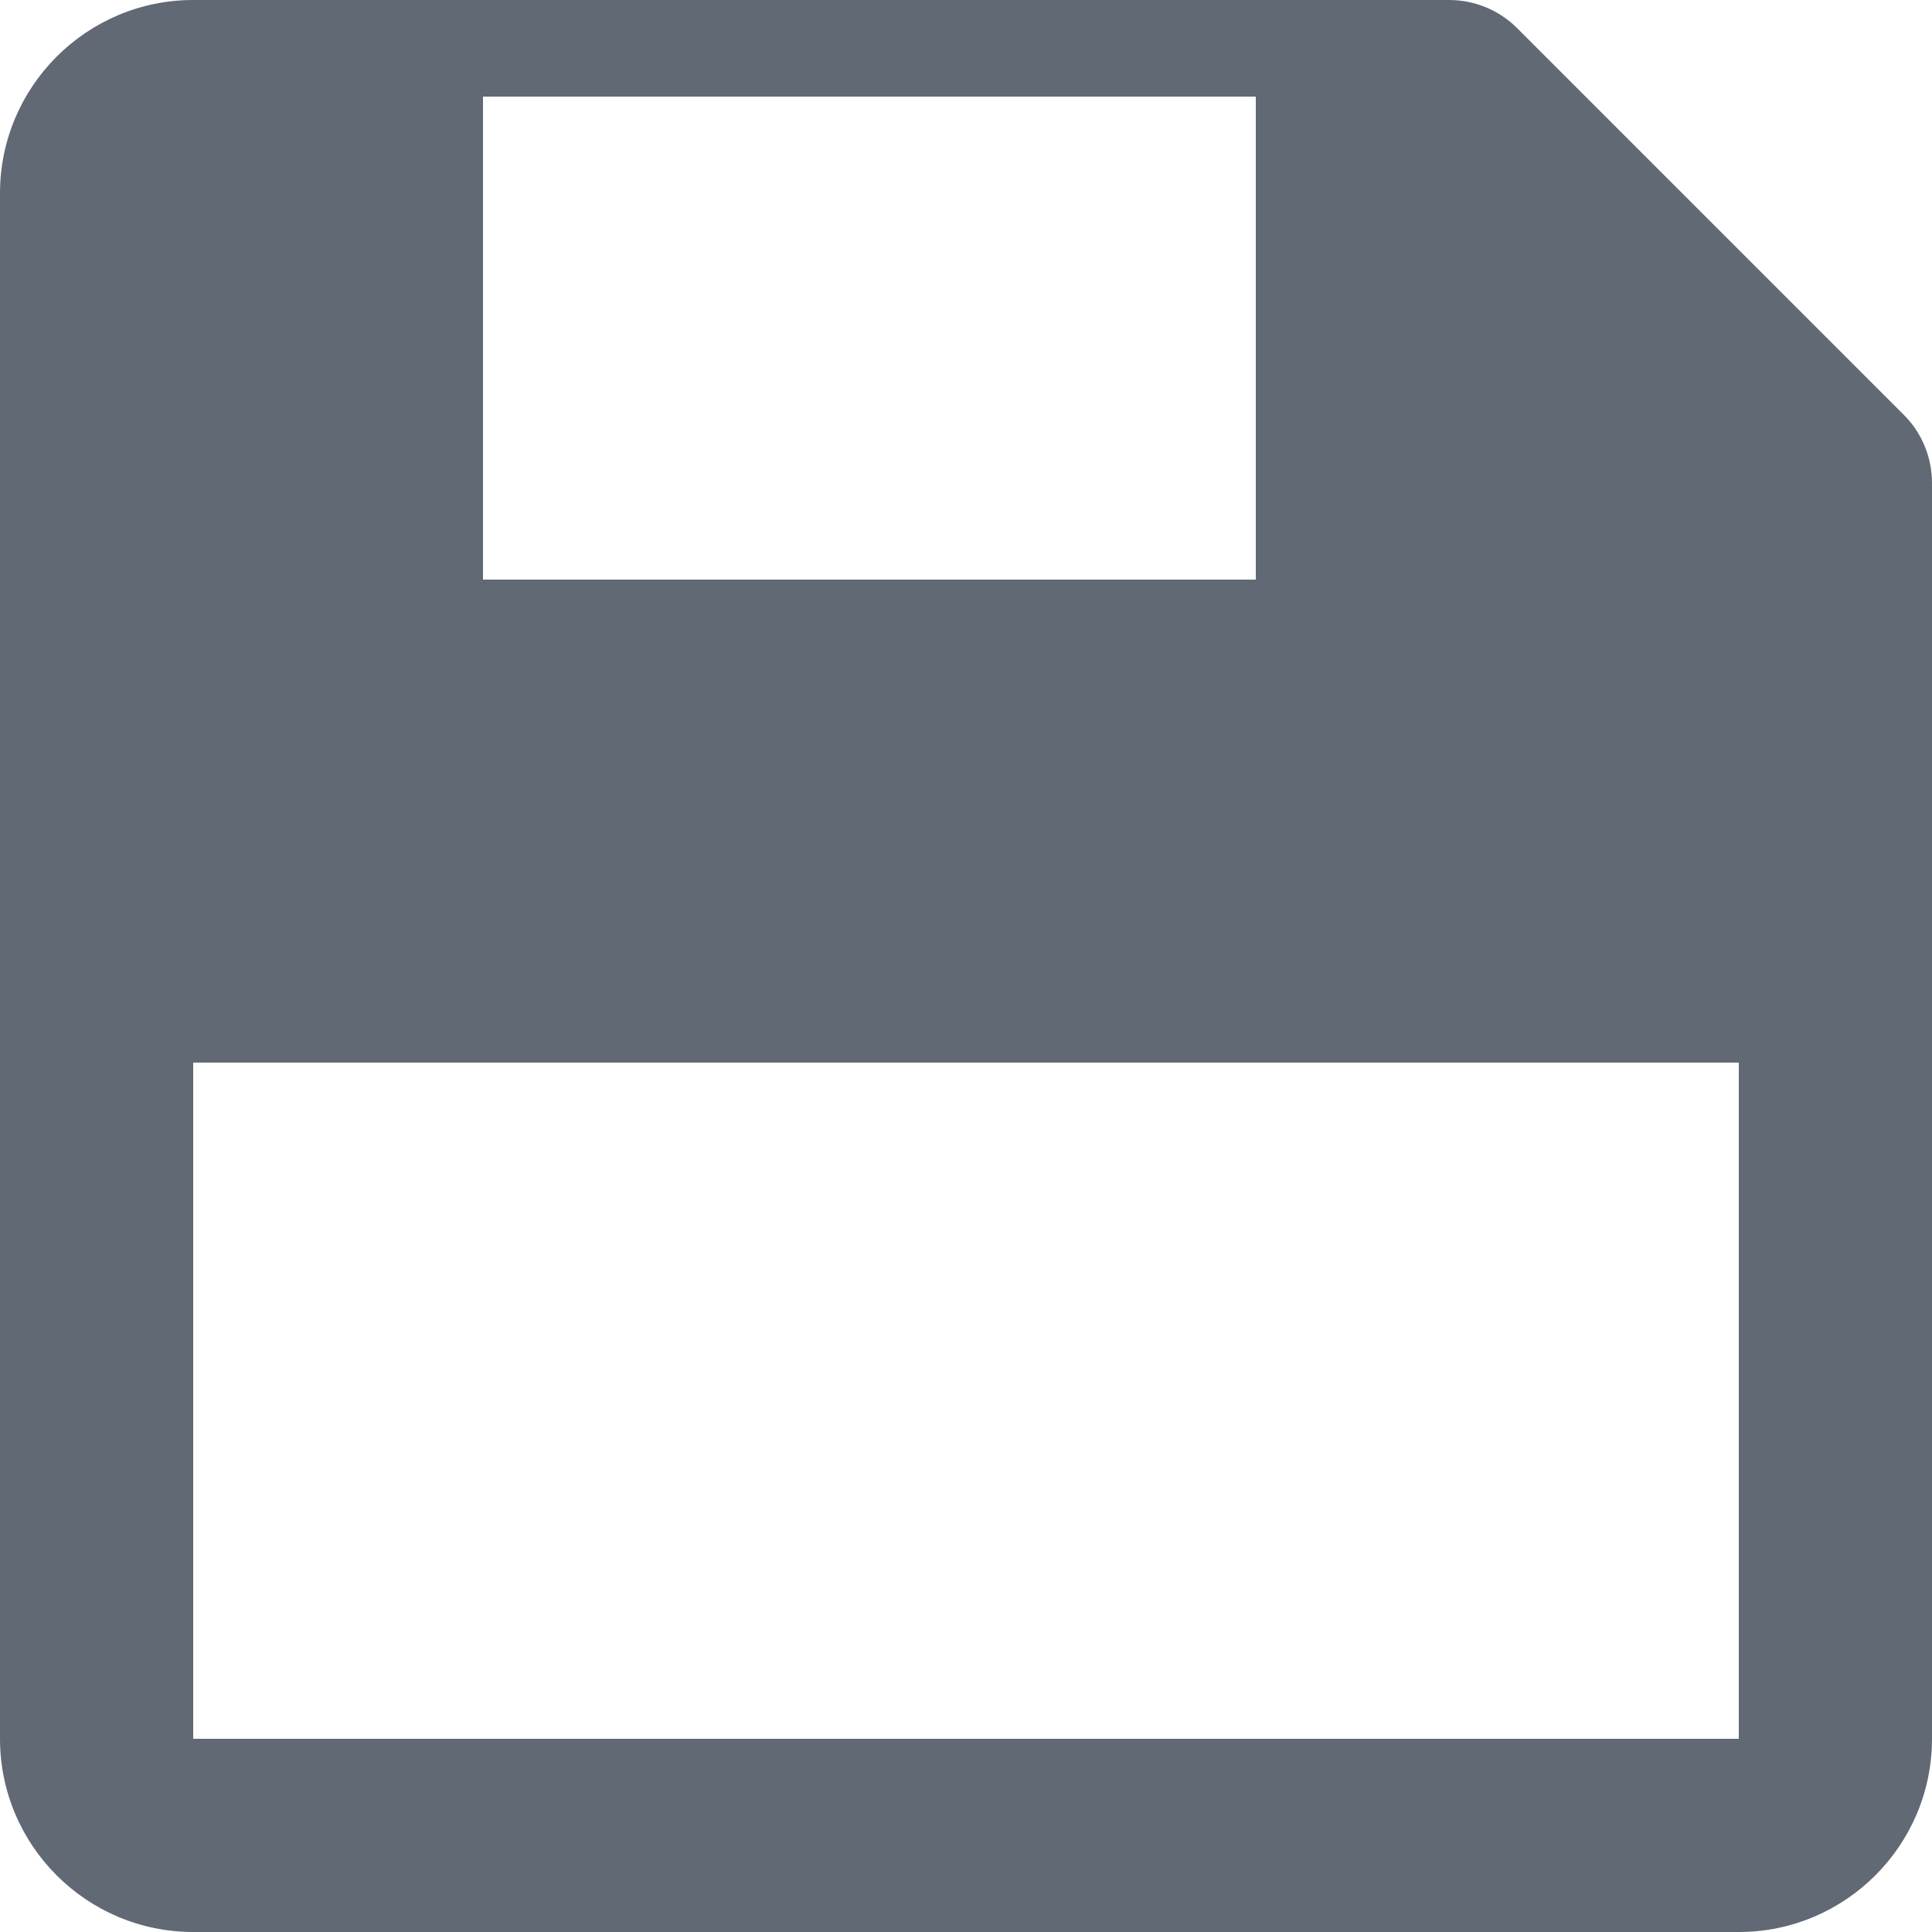 <?xml version="1.0" encoding="UTF-8"?>
<svg width="20px" height="20px" viewBox="0 0 20 20" version="1.1" xmlns="http://www.w3.org/2000/svg" xmlns:xlink="http://www.w3.org/1999/xlink">
    <!-- Generator: Sketch 49.3 (51167) - http://www.bohemiancoding.com/sketch -->
    <title>Glyph/ Save</title>
    <desc>Created with Sketch.</desc>
    <defs></defs>
    <g id="Glyph/-Save" stroke="none" stroke-width="1" fill="none" fill-rule="evenodd">
        <path d="M2,18 L18,18 L18,11 L2,11 L2,18 Z M5,6 L13,6 L13,1 L5,1 L5,6 Z M19.707,4.293 L15.707,0.293 C15.52,0.105 15.266,0 15,0 L2,0 C0.897,0 0,0.897 0,2 L0,18 C0,19.103 0.897,20 2,20 L18,20 C19.103,20 20,19.103 20,18 L20,5 C20,4.734 19.895,4.48 19.707,4.293 Z" id="Page-1" fill="#616974"></path>
    </g>
</svg>